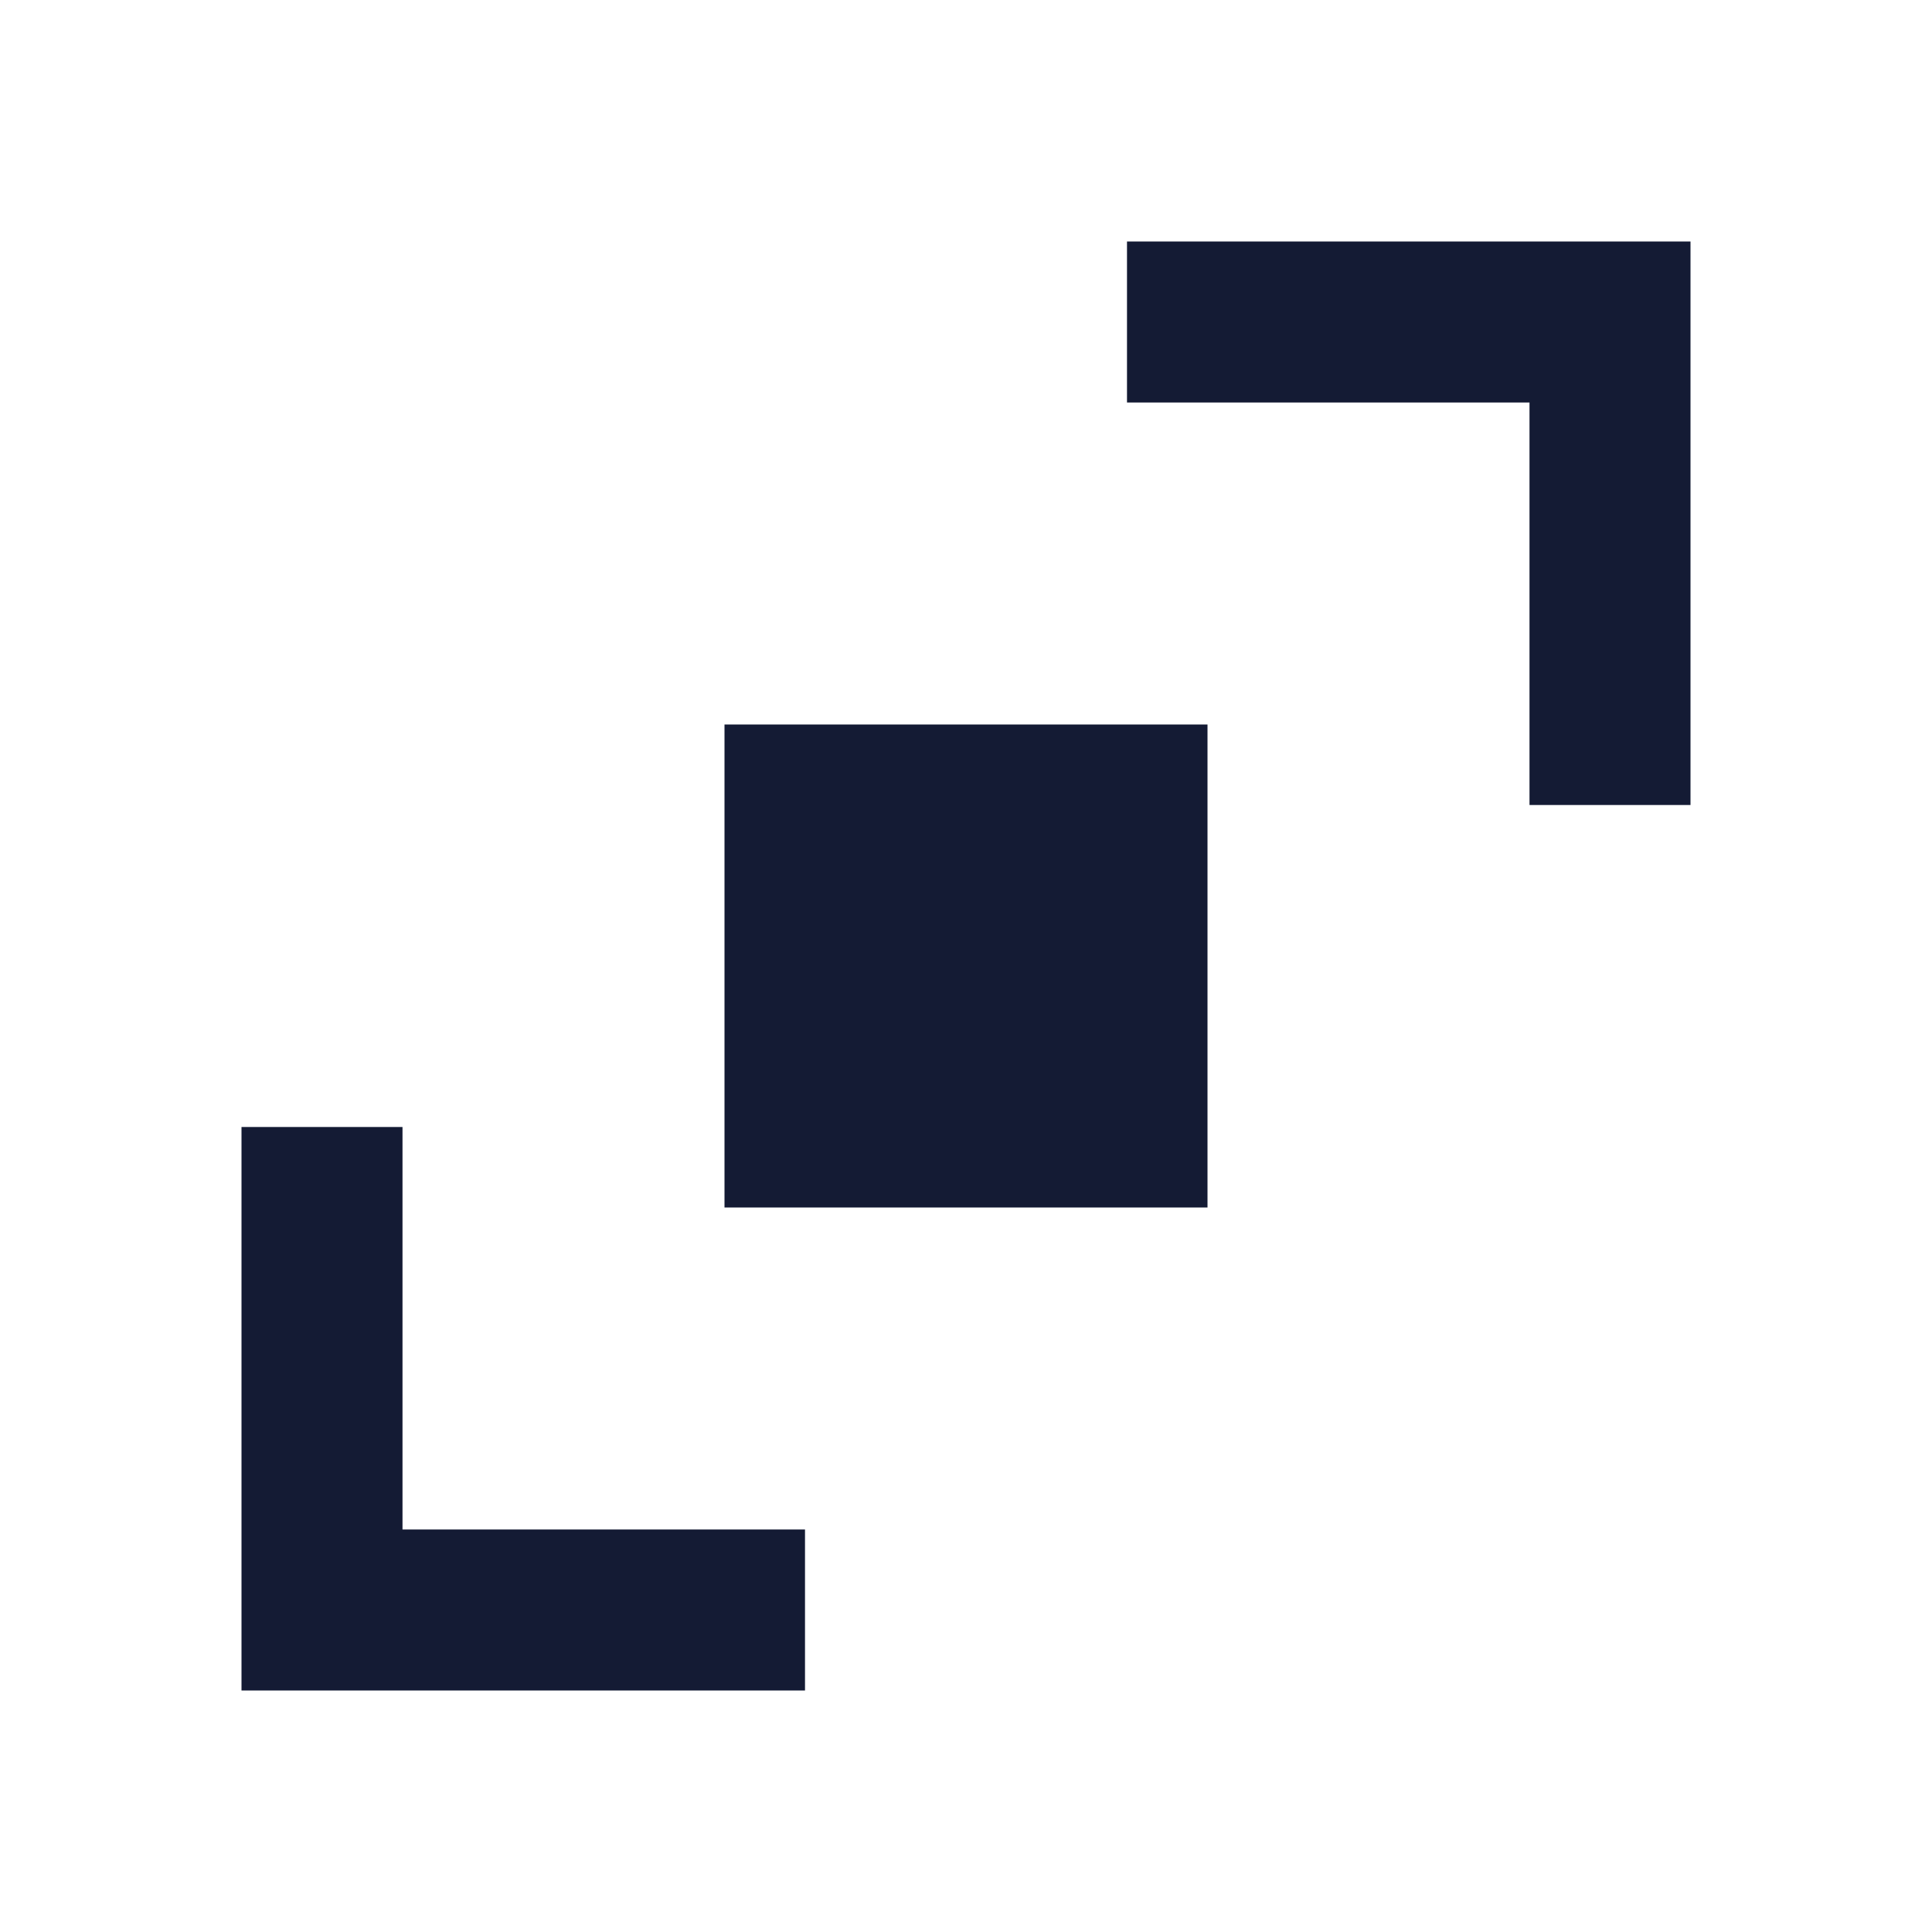 <svg width="24" height="24" viewBox="0 0 24 24" fill="none" xmlns="http://www.w3.org/2000/svg">
<path d="M15 9V15H9V9H15Z" fill="#141B34"/>
<path fill-rule="evenodd" clip-rule="evenodd" d="M14 3H21V10H19V5H14V3Z" fill="#141B34"/>
<path fill-rule="evenodd" clip-rule="evenodd" d="M5 19V14H3V21H10V19H5Z" fill="#141B34"/>
</svg>
